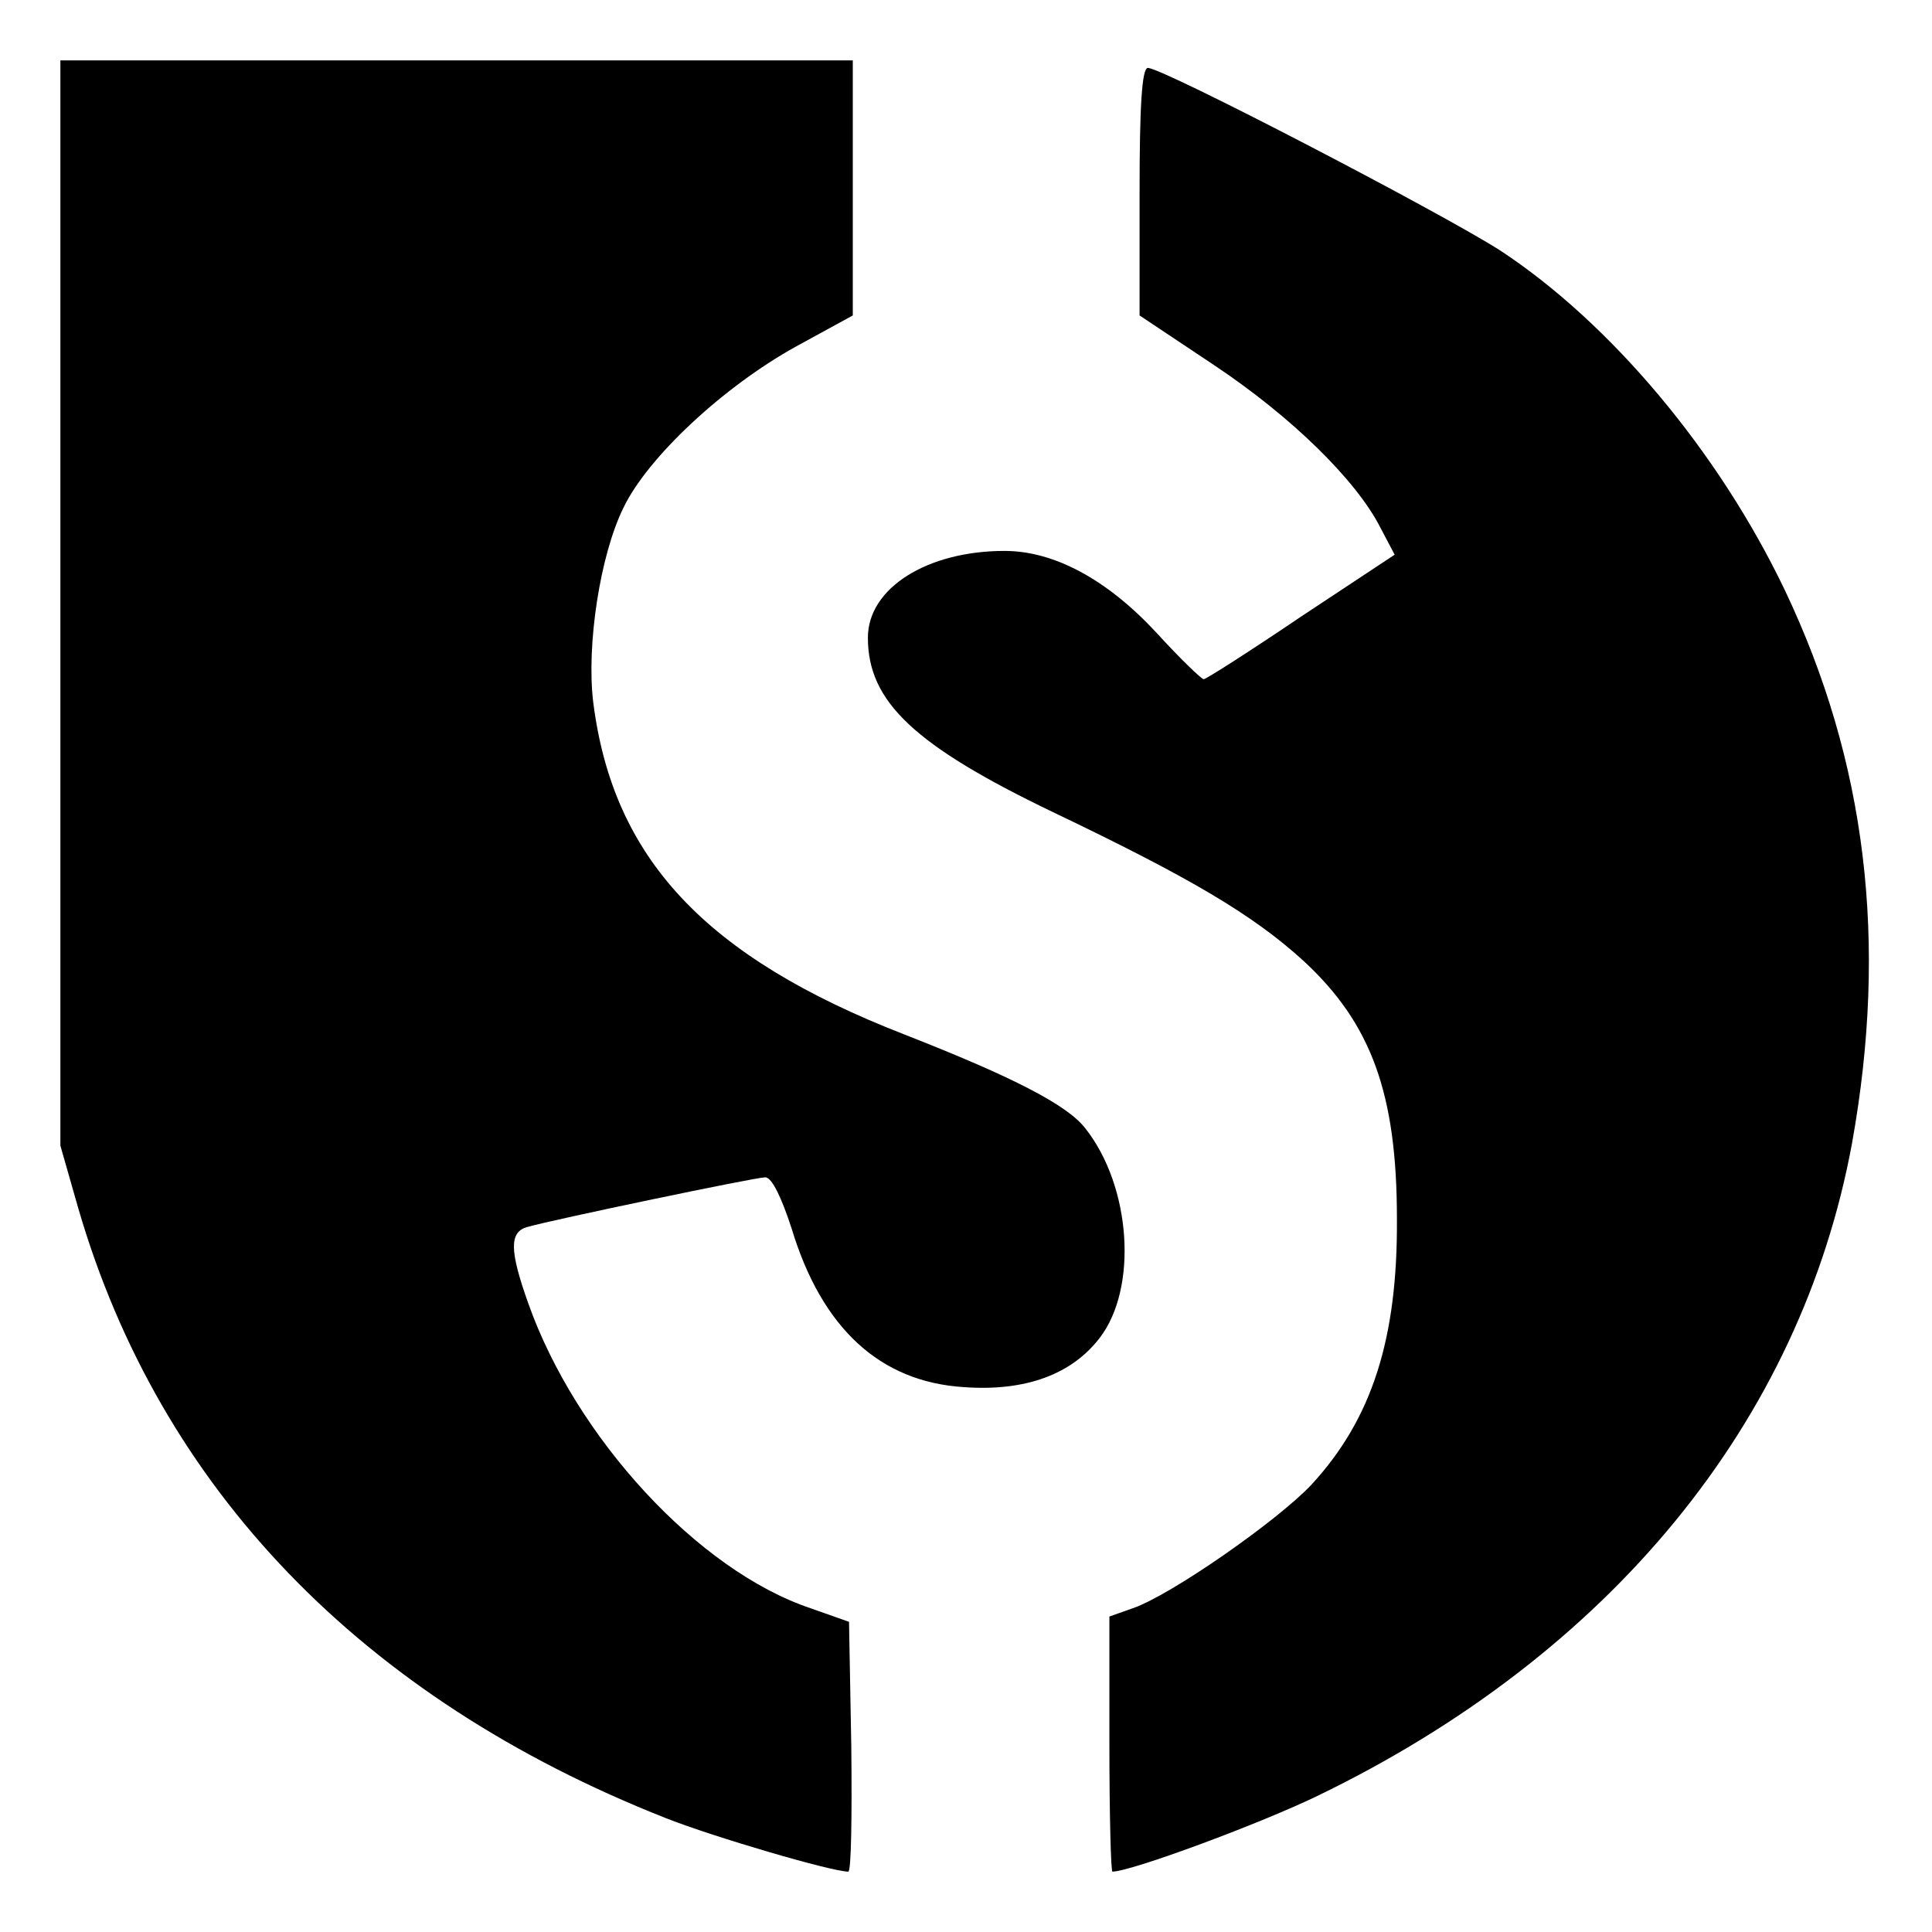 <?xml version="1.0" standalone="no"?>
<!DOCTYPE svg PUBLIC "-//W3C//DTD SVG 20010904//EN"
 "http://www.w3.org/TR/2001/REC-SVG-20010904/DTD/svg10.dtd">
<svg version="1.0" xmlns="http://www.w3.org/2000/svg"
 width="256pt" height="256pt" viewBox="0 0 256 256"
 preserveAspectRatio="xMidYMid meet">

<g transform="translate(0,256) scale(0.1,-0.1)"
fill="#000000" stroke="none">
<path d="M80 1761 l0 -719 24 -84 c108 -370 375 -648 778 -807 63 -25 220 -71
242 -71 4 0 5 75 4 166 l-3 165 -51 18 c-149 50 -311 226 -374 404 -25 70 -25
94 -2 101 35 10 303 66 316 66 9 0 22 -28 35 -68 40 -132 117 -203 228 -210
82 -6 143 17 180 65 51 66 42 201 -19 278 -24 31 -96 68 -239 124 -265 103
-387 234 -413 441 -9 75 9 194 40 257 32 67 133 161 229 214 l75 41 0 169 0
169 -525 0 -525 0 0 -719z"/>
<path d="M1510 2306 l0 -164 99 -66 c102 -68 188 -152 220 -215 l19 -36 -124
-82 c-68 -46 -126 -83 -129 -83 -3 0 -32 28 -63 62 -65 70 -135 108 -201 108
-102 0 -181 -49 -181 -115 0 -85 62 -143 245 -231 182 -87 265 -136 332 -197
90 -83 124 -176 124 -342 1 -159 -33 -265 -113 -352 -45 -48 -187 -147 -237
-164 l-31 -11 0 -169 c0 -93 2 -169 4 -169 24 0 192 62 271 100 389 188 641
496 709 865 48 267 19 506 -89 733 -88 184 -231 354 -377 450 -78 50 -447 242
-467 242 -8 0 -11 -52 -11 -164z"/>
</g>
</svg>
